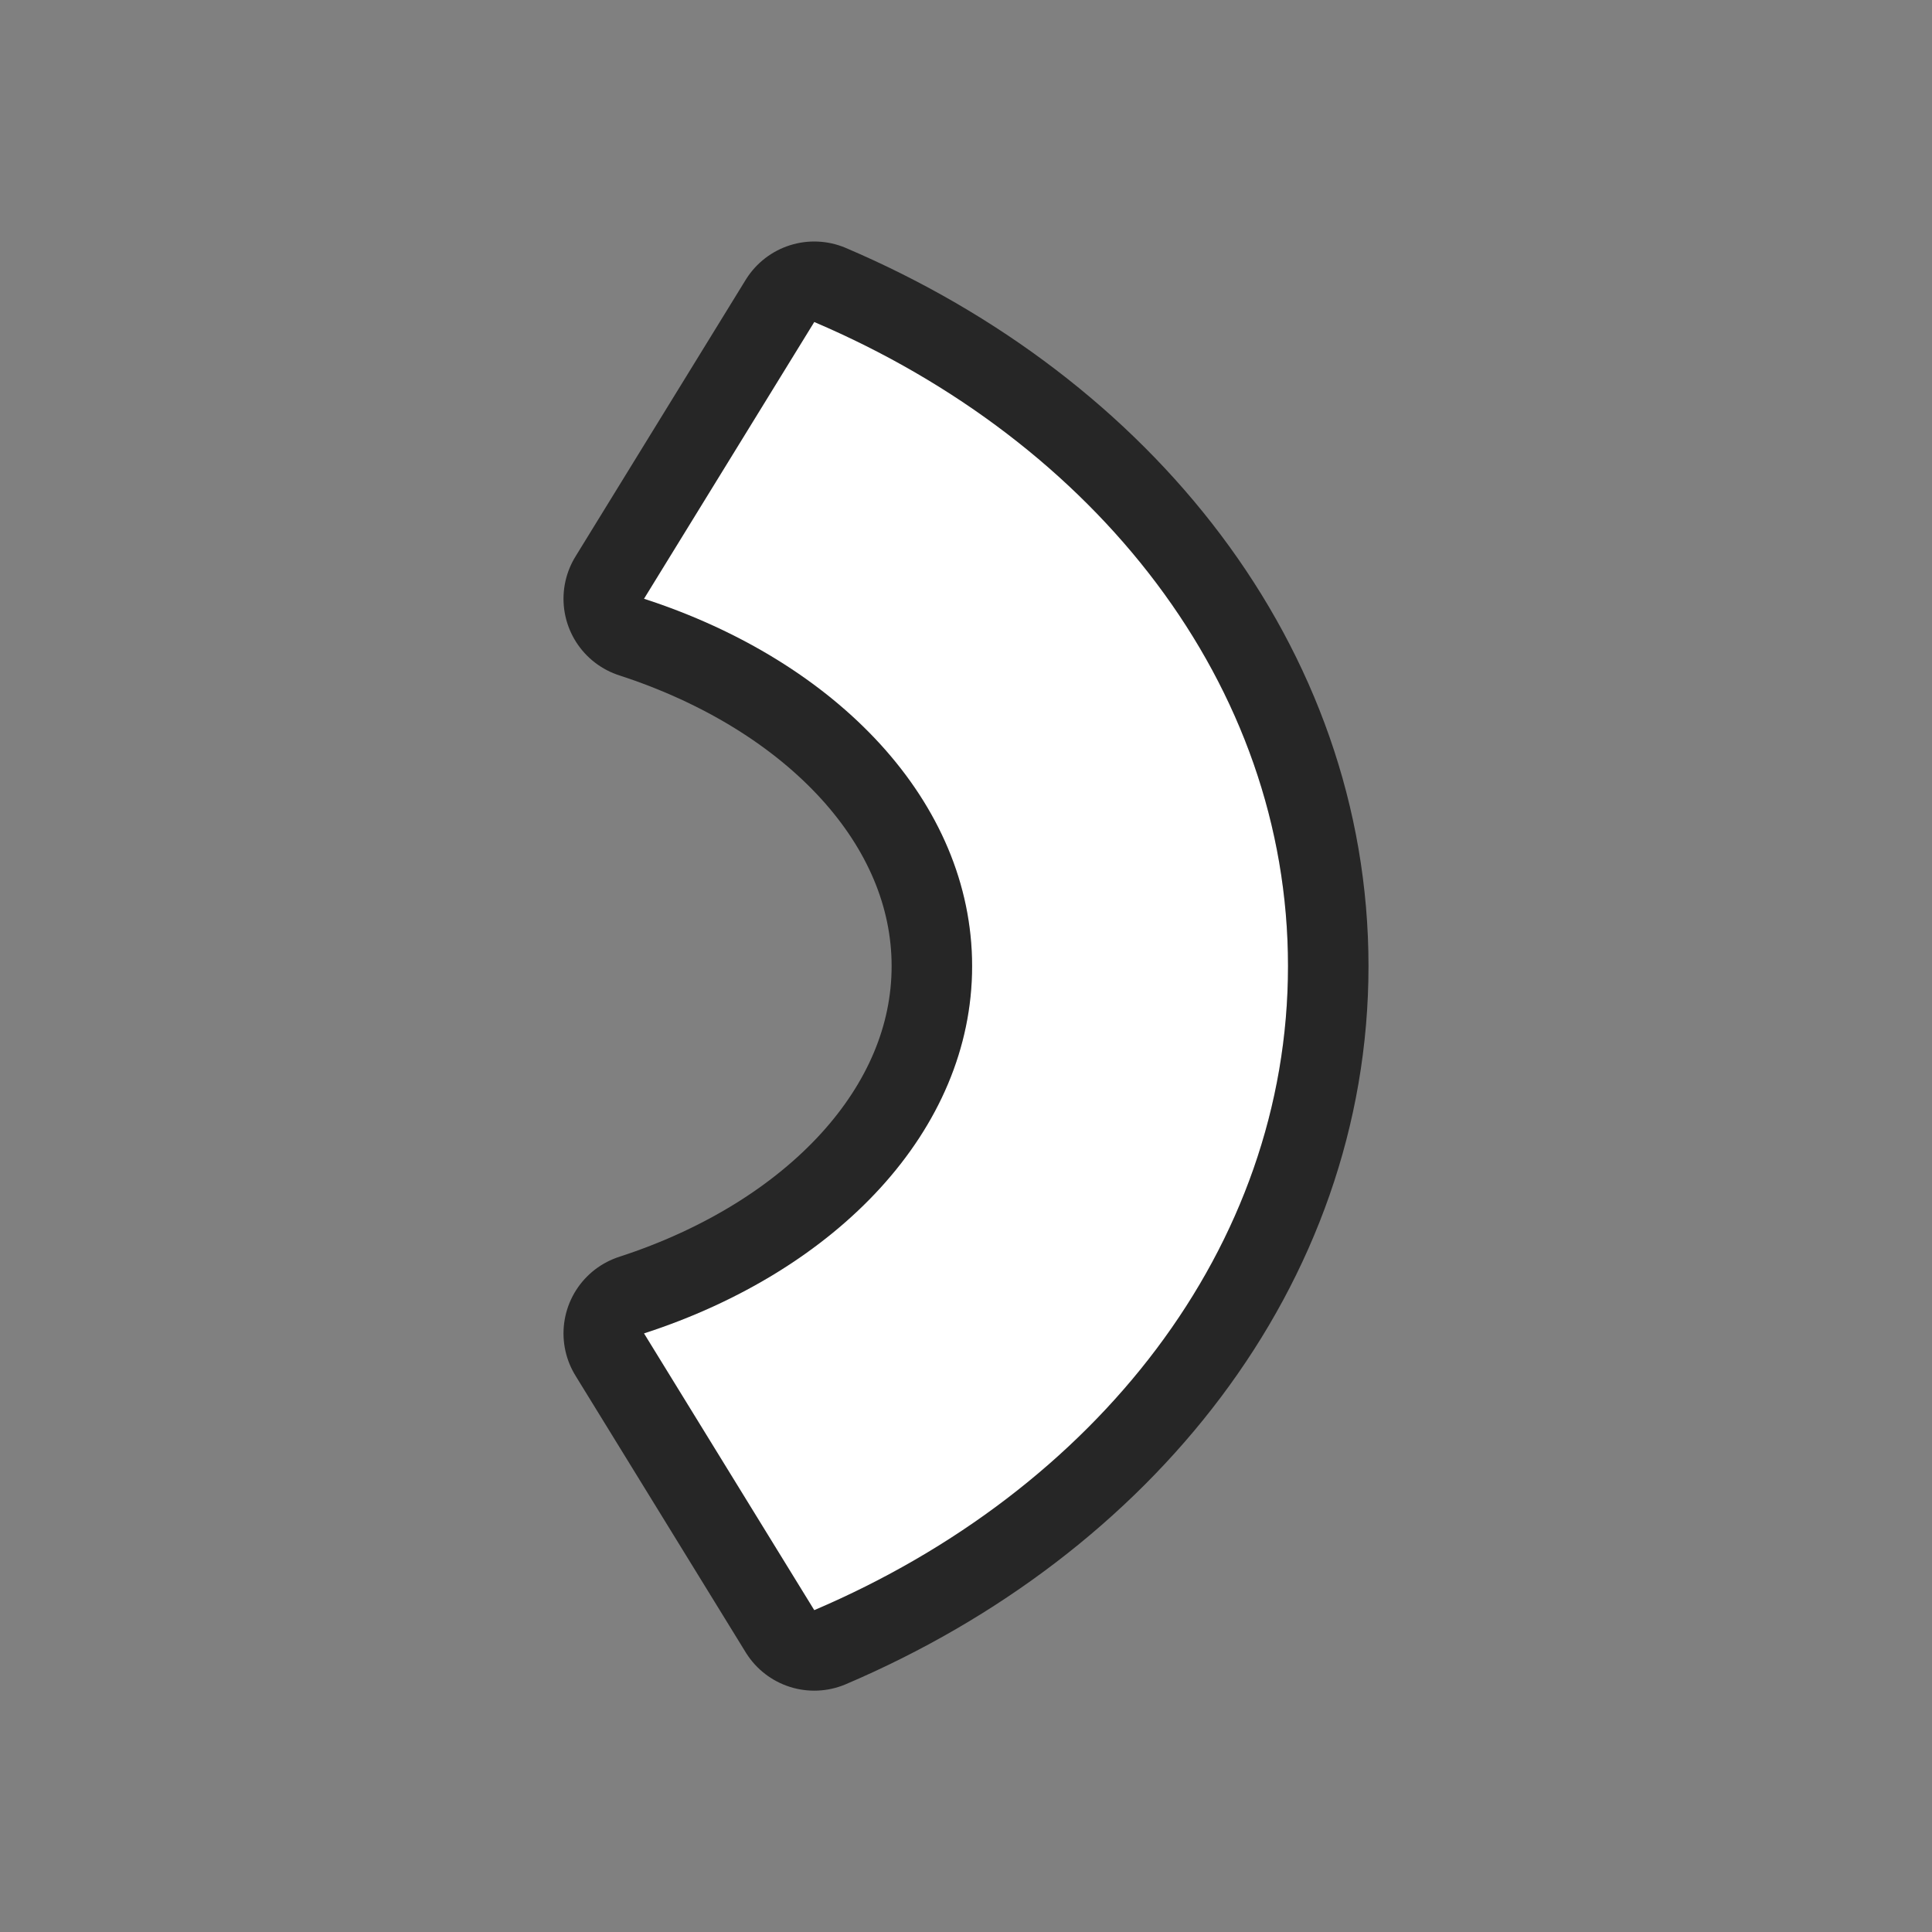 <?xml version="1.0" encoding="UTF-8" standalone="no"?>
<svg
   xmlns:dc="http://purl.org/dc/elements/1.1/"
   xmlns:cc="http://creativecommons.org/ns#"
   xmlns:rdf="http://www.w3.org/1999/02/22-rdf-syntax-ns#"
   xmlns:svg="http://www.w3.org/2000/svg"
   xmlns="http://www.w3.org/2000/svg"
   xmlns:sodipodi="http://sodipodi.sourceforge.net/DTD/sodipodi-0.dtd"
   xmlns:inkscape="http://www.inkscape.org/namespaces/inkscape"
   viewBox="0 0 24 24"
   version="1.1"
   id="svg4"
   sodipodi:docname="lc_fontworkshapetype.fontwork-arch-right-curve.svg"
   inkscape:export-filename="/home/jupiter007/Libreoffice yaru theme fullcolor/build/cmd/lc_fontworkshapetype.fontwork-arch-right-curve.png"
   inkscape:export-xdpi="96"
   inkscape:export-ydpi="96"
   inkscape:version="0.92.4 (5da689c313, 2019-01-14)">
  <rect x="0" y="0" width="24" height="24" fill="#808080" stroke="none"/>
  <defs
     id="defs8" />
  <sodipodi:namedview
     pagecolor="#ffffff"
     bordercolor="#666666"
     borderopacity="1"
     objecttolerance="10"
     gridtolerance="10"
     guidetolerance="10"
     inkscape:pageopacity="0"
     inkscape:pageshadow="2"
     inkscape:window-width="1920"
     inkscape:window-height="1011"
     id="namedview6"
     showgrid="false"
     inkscape:zoom="9.8333333"
     inkscape:cx="0.66101695"
     inkscape:cy="12"
     inkscape:window-x="0"
     inkscape:window-y="32"
     inkscape:window-maximized="1"
     inkscape:current-layer="svg4" />
  <path
     style="fill:#000000;stroke:#000000;opacity:0.7;stroke-width:2;stroke-miterlimit:4;stroke-dasharray:none;stroke-linejoin:round"
     id="path817"
     fill="#232629"
     d="m10.115 4-2.115 3.438c2.4.779 4.076 2.526 4.076 4.564 0 2.037-1.676 3.783-4.076 4.562l2.115 3.438c3.493-1.49 5.885-4.503 5.885-8v-.002c0-3.497-2.392-6.51-5.885-8z" />
  <path
     d="m10.115 4-2.115 3.438c2.4.779 4.076 2.526 4.076 4.564 0 2.037-1.676 3.783-4.076 4.562l2.115 3.438c3.493-1.49 5.885-4.503 5.885-8v-.002c0-3.497-2.392-6.51-5.885-8z"
     fill="#232629"
     id="path2"
     style="fill:#ffffff" />
</svg>

